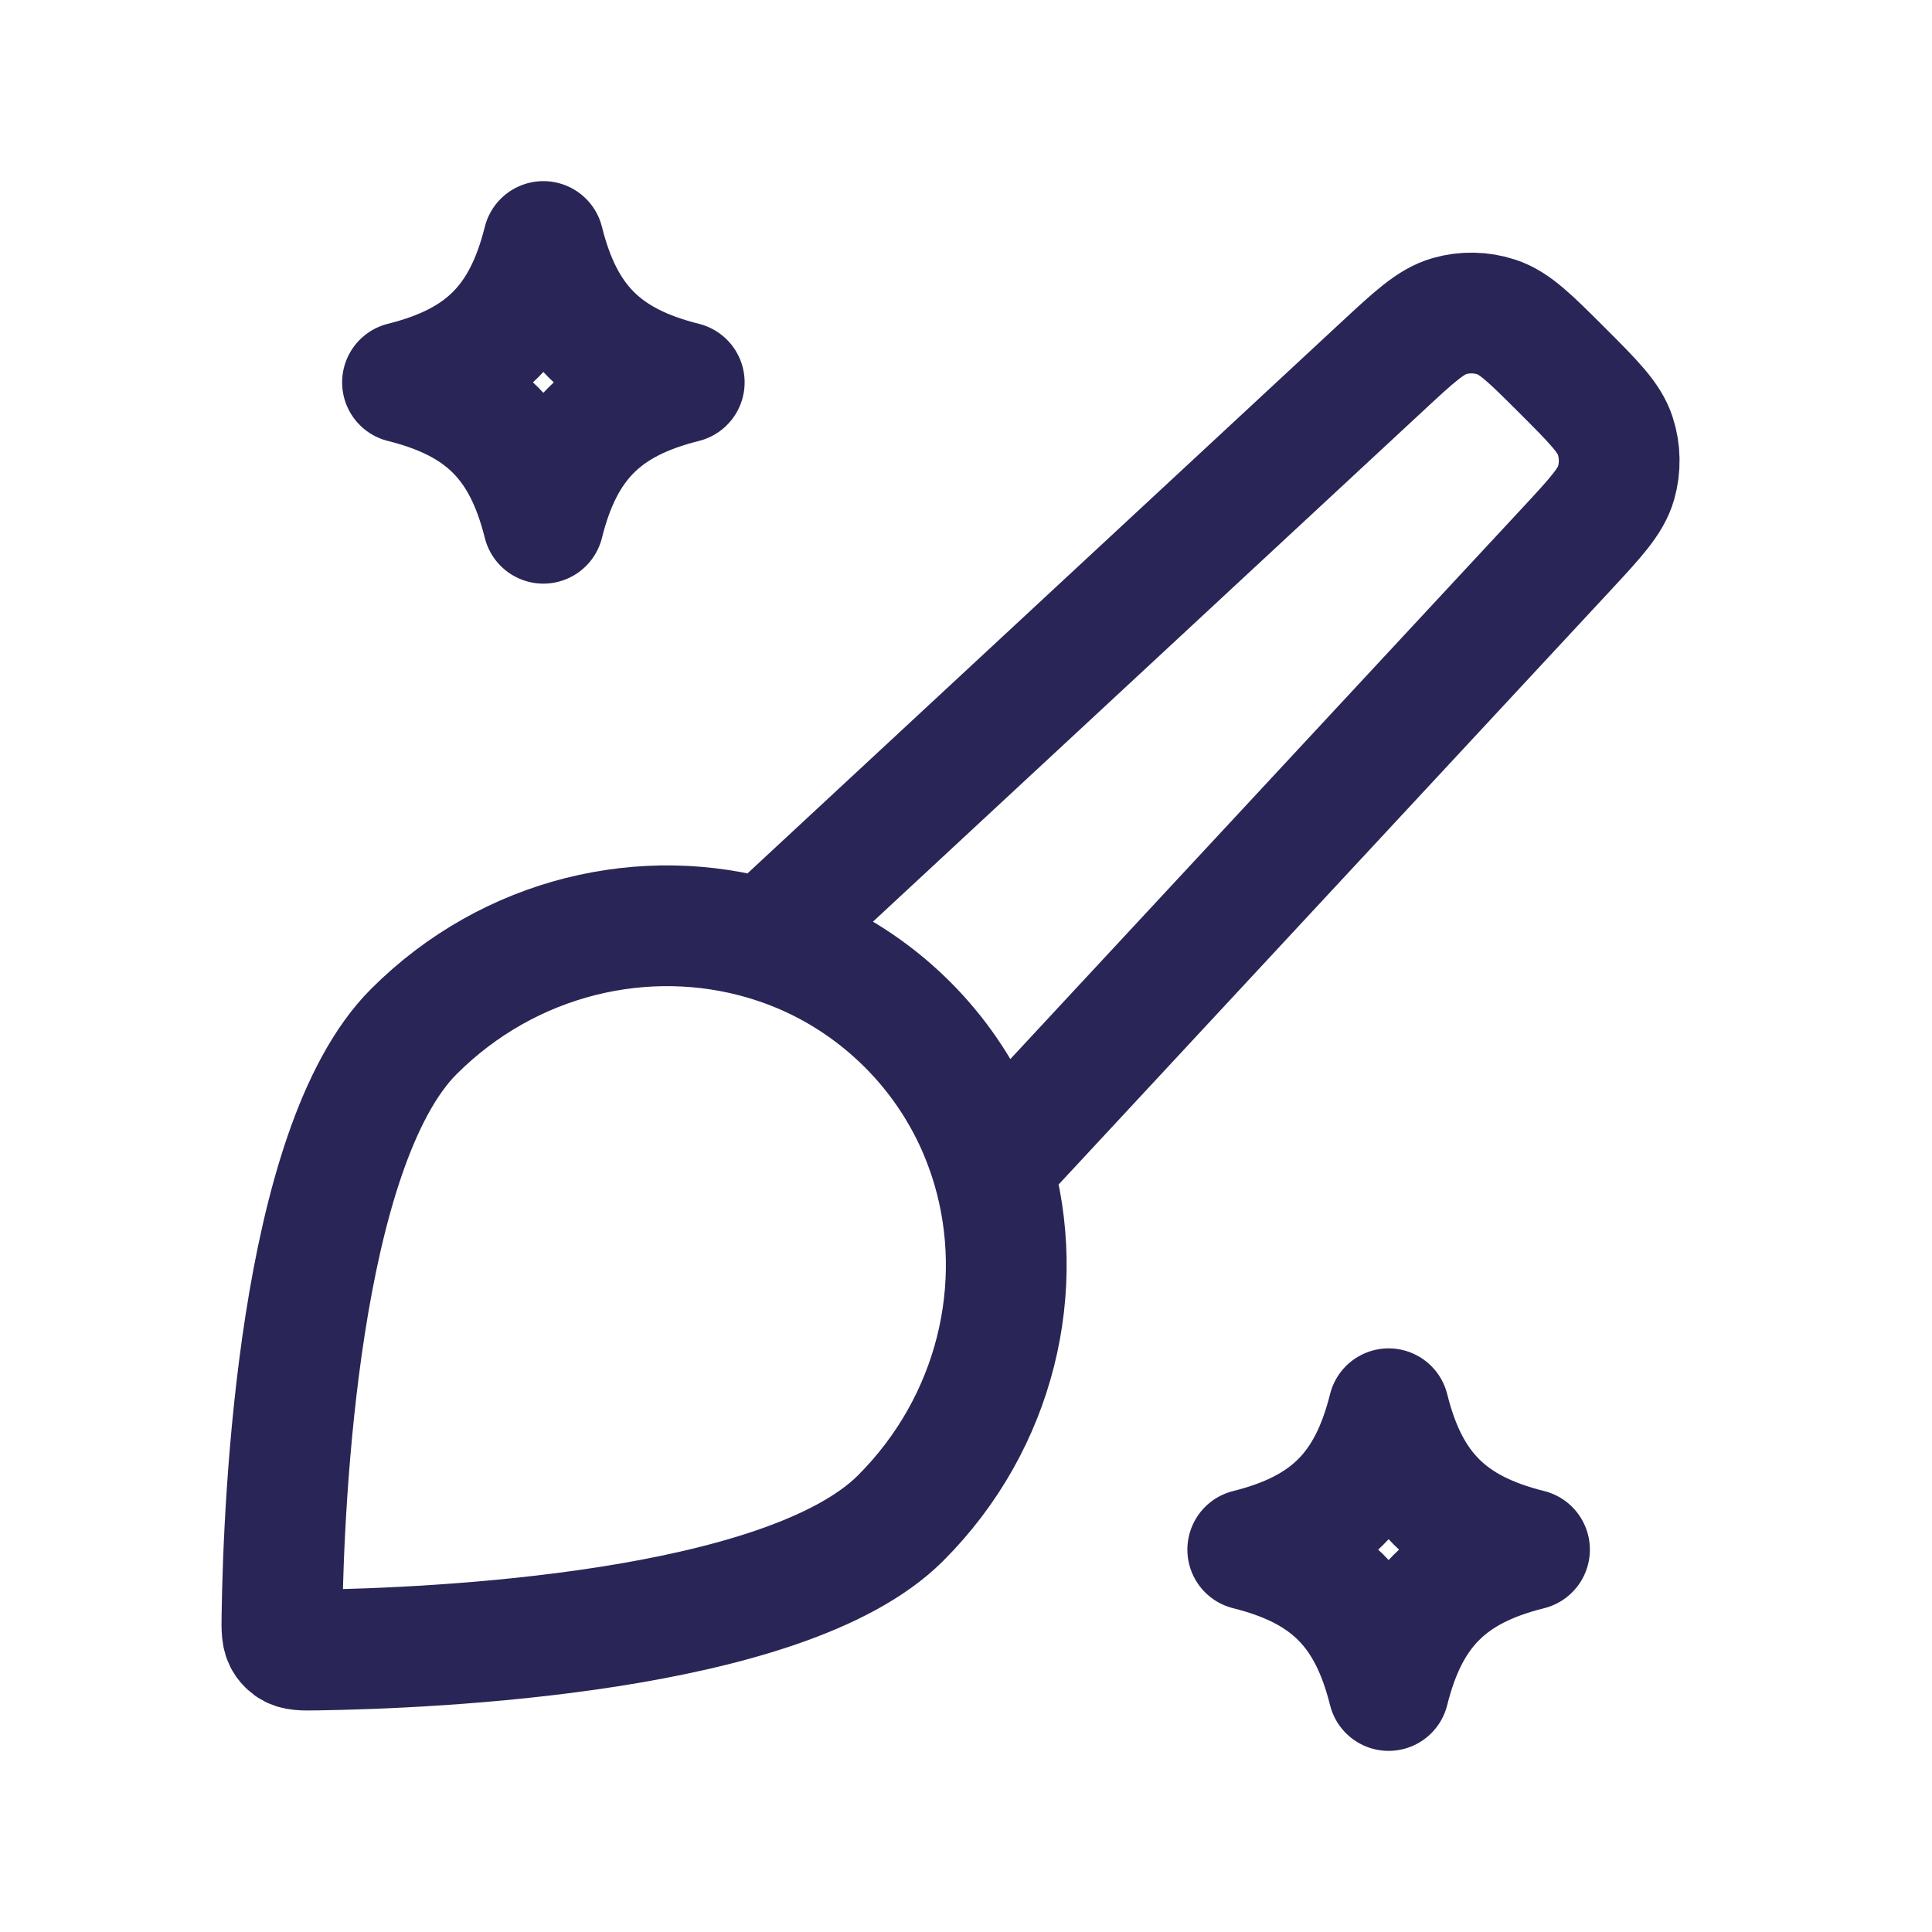 <svg width="24" height="24" viewBox="0 0 24 24" fill="none" xmlns="http://www.w3.org/2000/svg">
<path d="M9.5 11.674C8.021 11.239 6.333 11.622 5.141 12.814C3.706 14.249 3.524 18.657 3.503 20.063C3.5 20.241 3.499 20.329 3.547 20.397C3.562 20.418 3.583 20.438 3.603 20.453C3.671 20.502 3.759 20.5 3.937 20.497C5.344 20.476 9.751 20.294 11.187 18.859C12.379 17.667 12.762 15.979 12.326 14.5M9.5 11.674C9.56 11.692 9.619 11.711 9.678 11.731C9.793 11.77 9.906 11.815 10.018 11.864C10.474 12.067 10.9 12.355 11.273 12.727C11.647 13.101 11.935 13.529 12.138 13.987C12.186 14.097 12.23 14.209 12.269 14.322C12.289 14.381 12.308 14.44 12.326 14.5M9.5 11.674L17.166 4.557C17.571 4.181 17.774 3.993 18.004 3.927C18.196 3.872 18.4 3.876 18.589 3.938C18.817 4.012 19.012 4.208 19.404 4.599V4.599C19.795 4.99 19.991 5.186 20.065 5.413C20.127 5.603 20.13 5.807 20.076 5.999C20.01 6.229 19.821 6.432 19.445 6.837L12.326 14.5M8.5 4.75C7.5 5 7 5.5 6.75 6.5C6.5 5.5 6 5 5 4.75C6 4.5 6.5 4 6.75 3C7 4 7.5 4.5 8.5 4.75ZM19 19.25C18 19.5 17.5 20 17.25 21C17 20 16.5 19.5 15.5 19.25C16.5 19 17 18.5 17.25 17.5C17.5 18.5 18 19 19 19.25Z" stroke="#292556" stroke-width="1.5" stroke-linecap="round" stroke-linejoin="round"/>
</svg>
